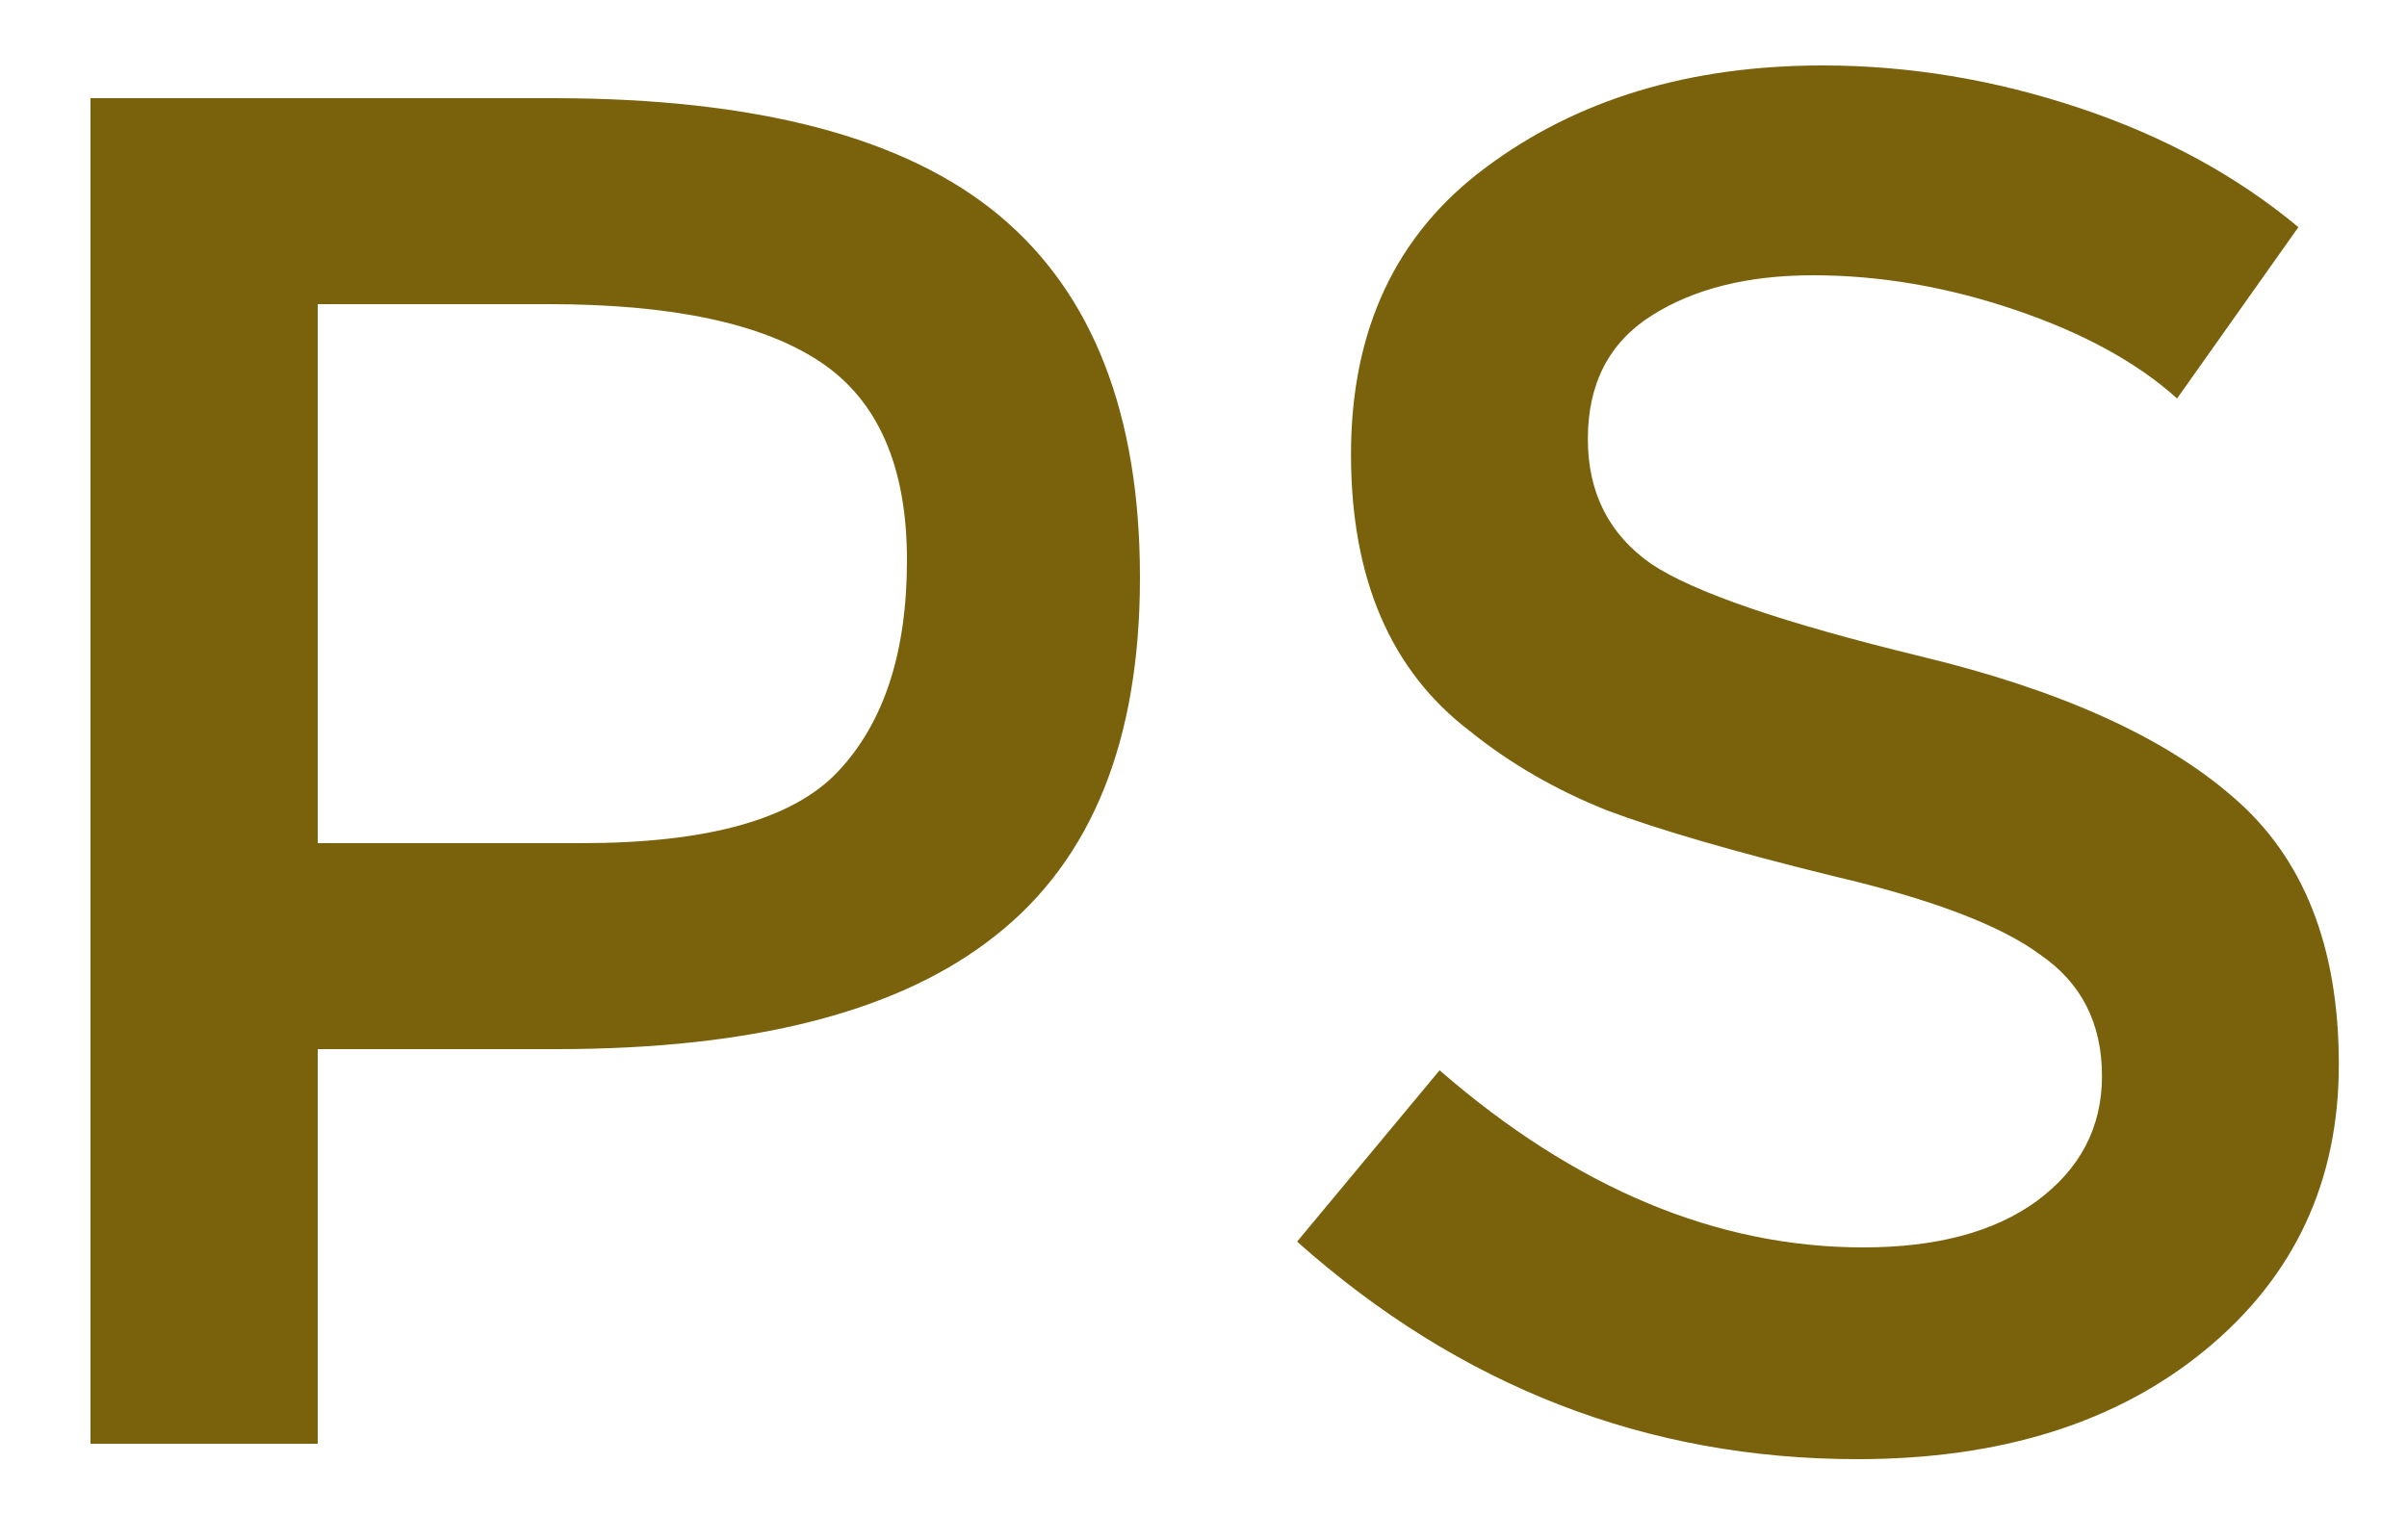 <svg width="25" height="16" viewBox="0 0 25 16" fill="none" xmlns="http://www.w3.org/2000/svg">
<path d="M5.74 1.02C7.86 1.02 9.407 1.427 10.38 2.24C11.353 3.053 11.84 4.307 11.84 6C11.84 7.693 11.34 8.933 10.34 9.72C9.353 10.507 7.833 10.9 5.78 10.9H3.3V15H0.94V1.02H5.74ZM6.04 8.76C7.347 8.76 8.233 8.513 8.7 8.02C9.18 7.513 9.42 6.78 9.42 5.82C9.42 4.847 9.12 4.16 8.52 3.76C7.92 3.36 6.98 3.16 5.7 3.16H3.3V8.76H6.04ZM18.832 2.86C18.152 2.86 17.592 3 17.152 3.28C16.712 3.56 16.492 3.987 16.492 4.56C16.492 5.12 16.712 5.553 17.152 5.86C17.592 6.153 18.525 6.473 19.952 6.82C21.392 7.167 22.472 7.653 23.192 8.28C23.925 8.907 24.292 9.833 24.292 11.06C24.292 12.273 23.832 13.26 22.912 14.02C21.992 14.78 20.785 15.16 19.292 15.16C17.105 15.16 15.165 14.407 13.472 12.9L14.952 11.12C16.365 12.347 17.832 12.96 19.352 12.96C20.112 12.96 20.712 12.8 21.152 12.48C21.605 12.147 21.832 11.713 21.832 11.18C21.832 10.633 21.619 10.213 21.192 9.92C20.779 9.613 20.058 9.34 19.032 9.1C18.005 8.847 17.225 8.62 16.692 8.42C16.159 8.207 15.685 7.933 15.272 7.6C14.445 6.973 14.032 6.013 14.032 4.72C14.032 3.427 14.498 2.433 15.432 1.74C16.378 1.033 17.545 0.68 18.932 0.68C19.825 0.68 20.712 0.827 21.592 1.12C22.472 1.413 23.232 1.827 23.872 2.36L22.612 4.14C22.198 3.767 21.639 3.46 20.932 3.22C20.225 2.98 19.525 2.86 18.832 2.86Z" fill="#7A620C"/>
</svg>
